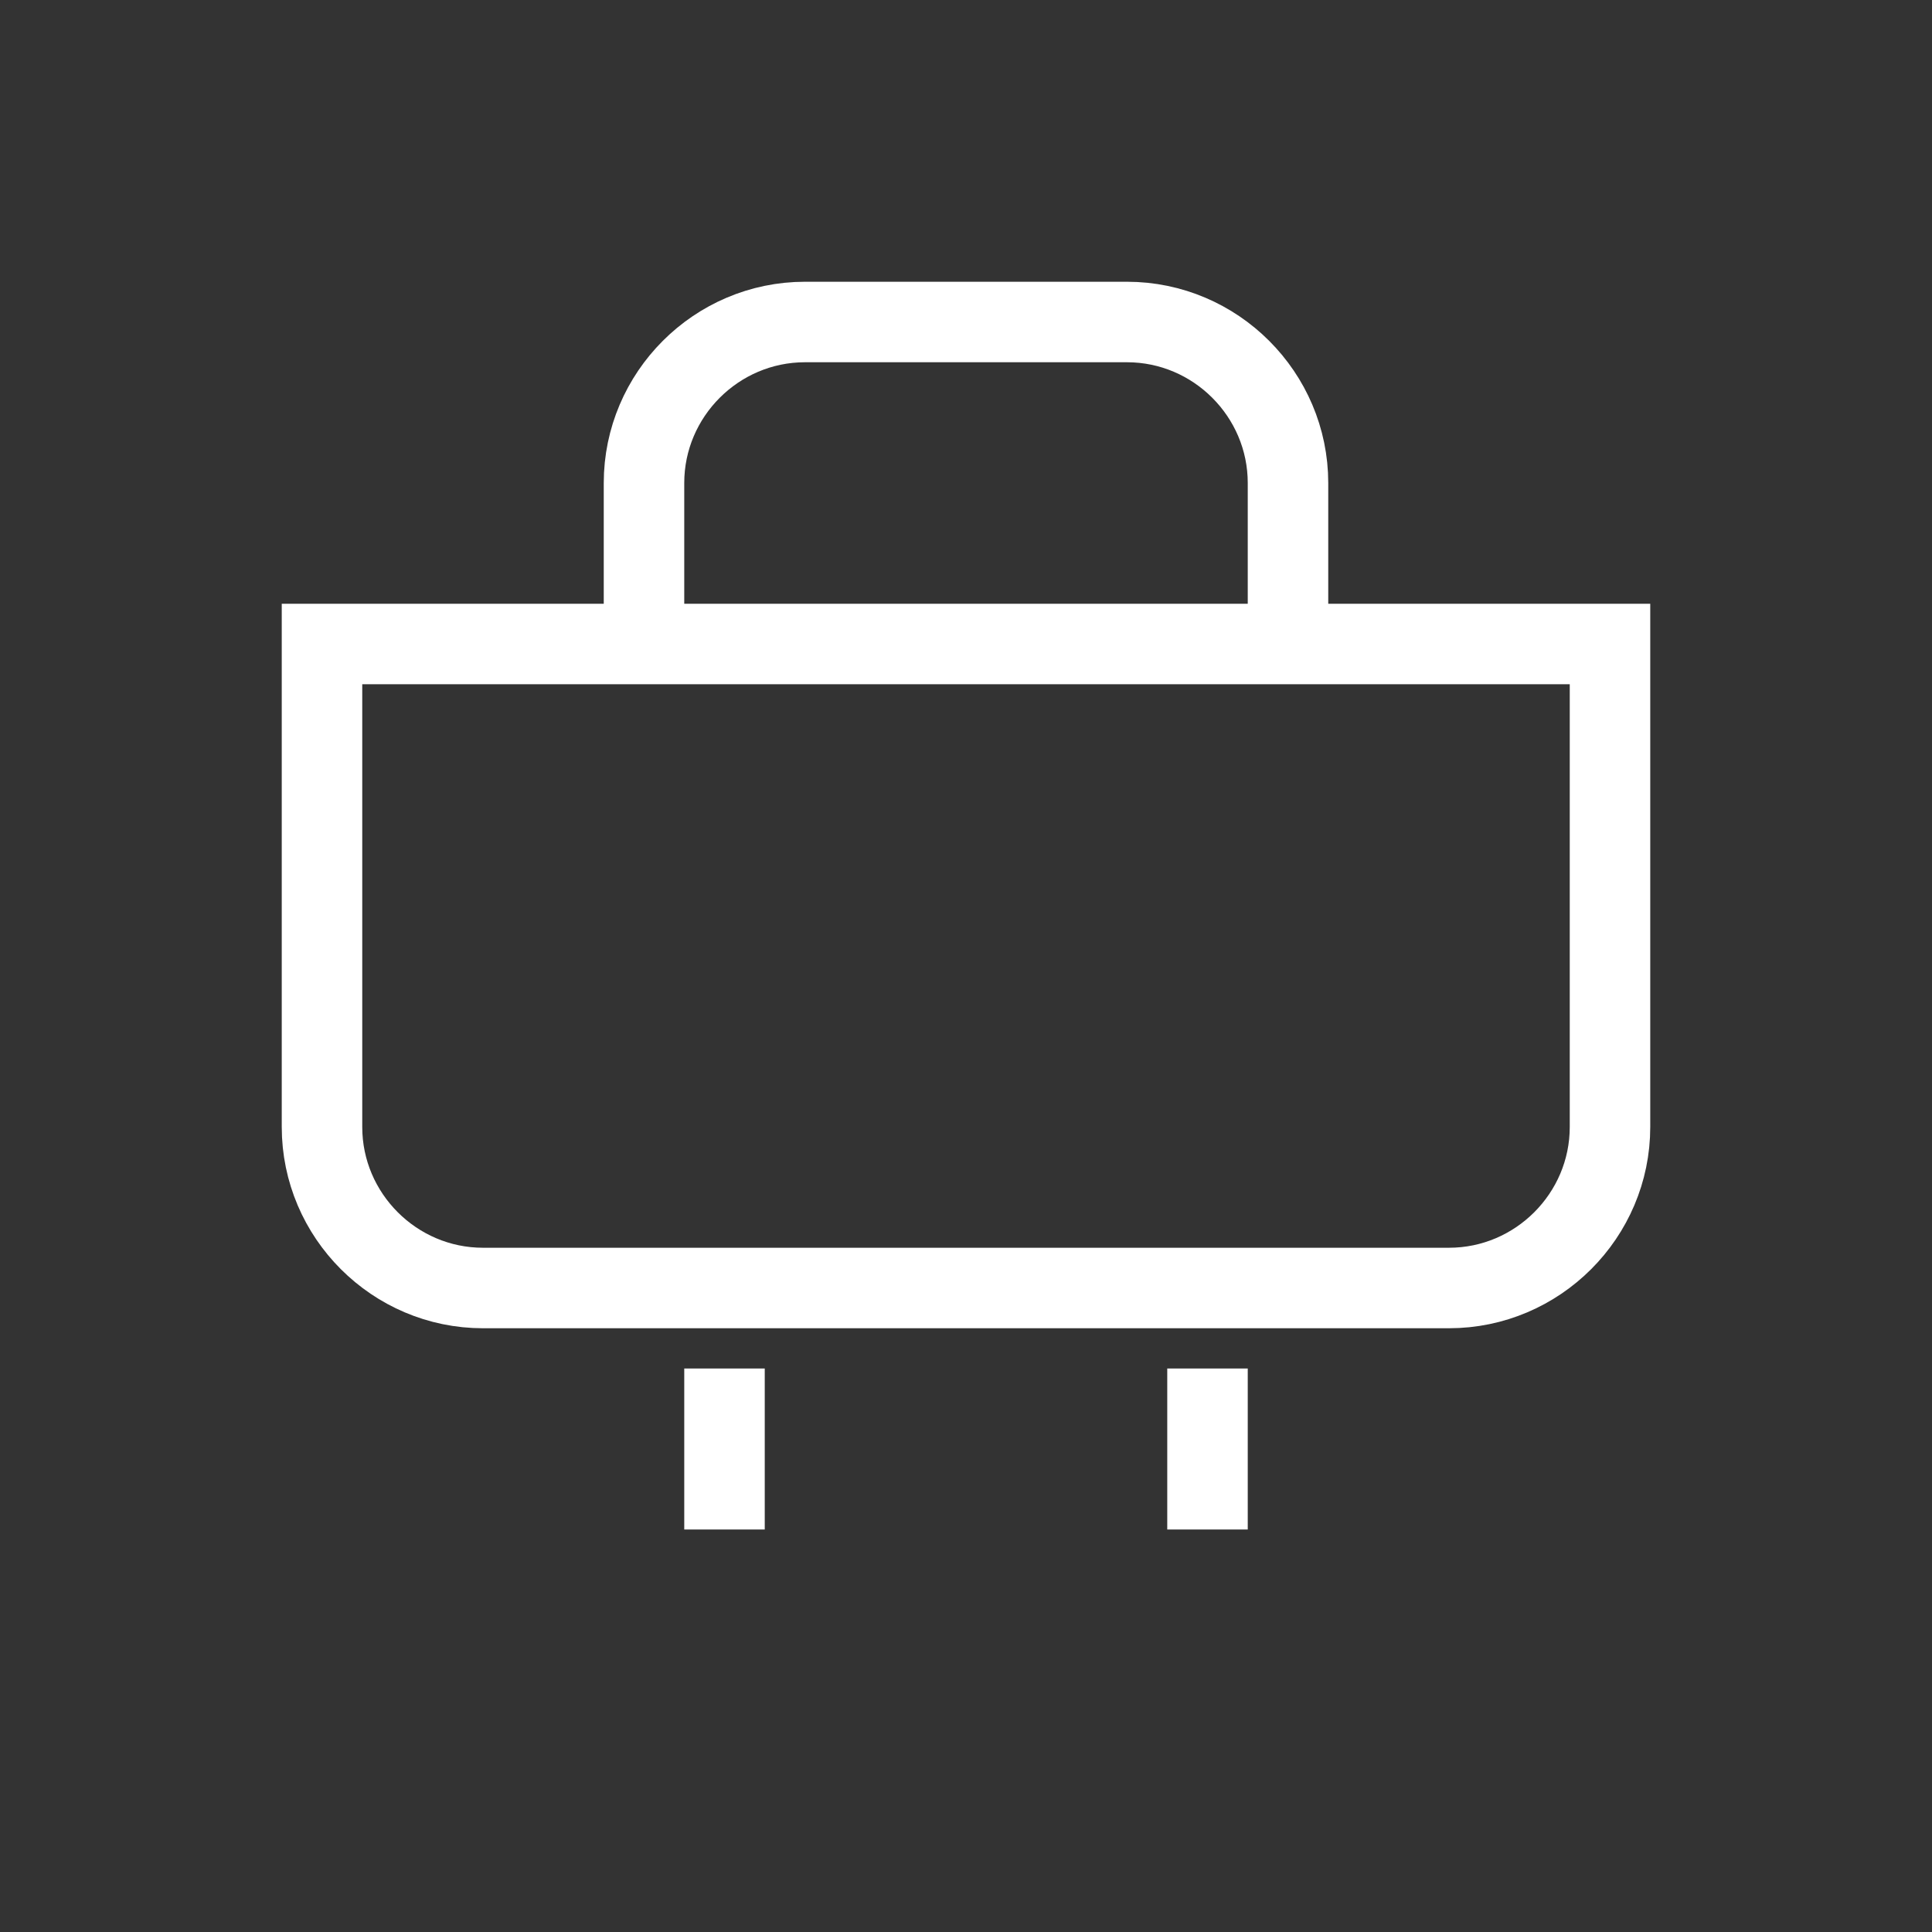 <svg width="48" height="48" viewBox="0 0 48 48" fill="none" xmlns="http://www.w3.org/2000/svg">
  <rect x="0" y="0" width="48" height="48" fill="#333333" stroke="none"/>
  <!-- Korpus okapu -->
  <path d="M8 16h32v12c0 2.2-1.8 4-4 4H12c-2.2 0-4-1.8-4-4V16z" stroke="white" stroke-width="2" fill="none"/>
  
  <!-- Kształt pod szafką -->
  <path d="M16 16V12c0-2.2 1.8-4 4-4h8c2.2 0 4 1.8 4 4v4" stroke="white" stroke-width="2" fill="none"/>
  
  <!-- Rury wyciągowe -->
  <path d="M18 34v4M30 34v4" stroke="white" stroke-width="2"/>
</svg>